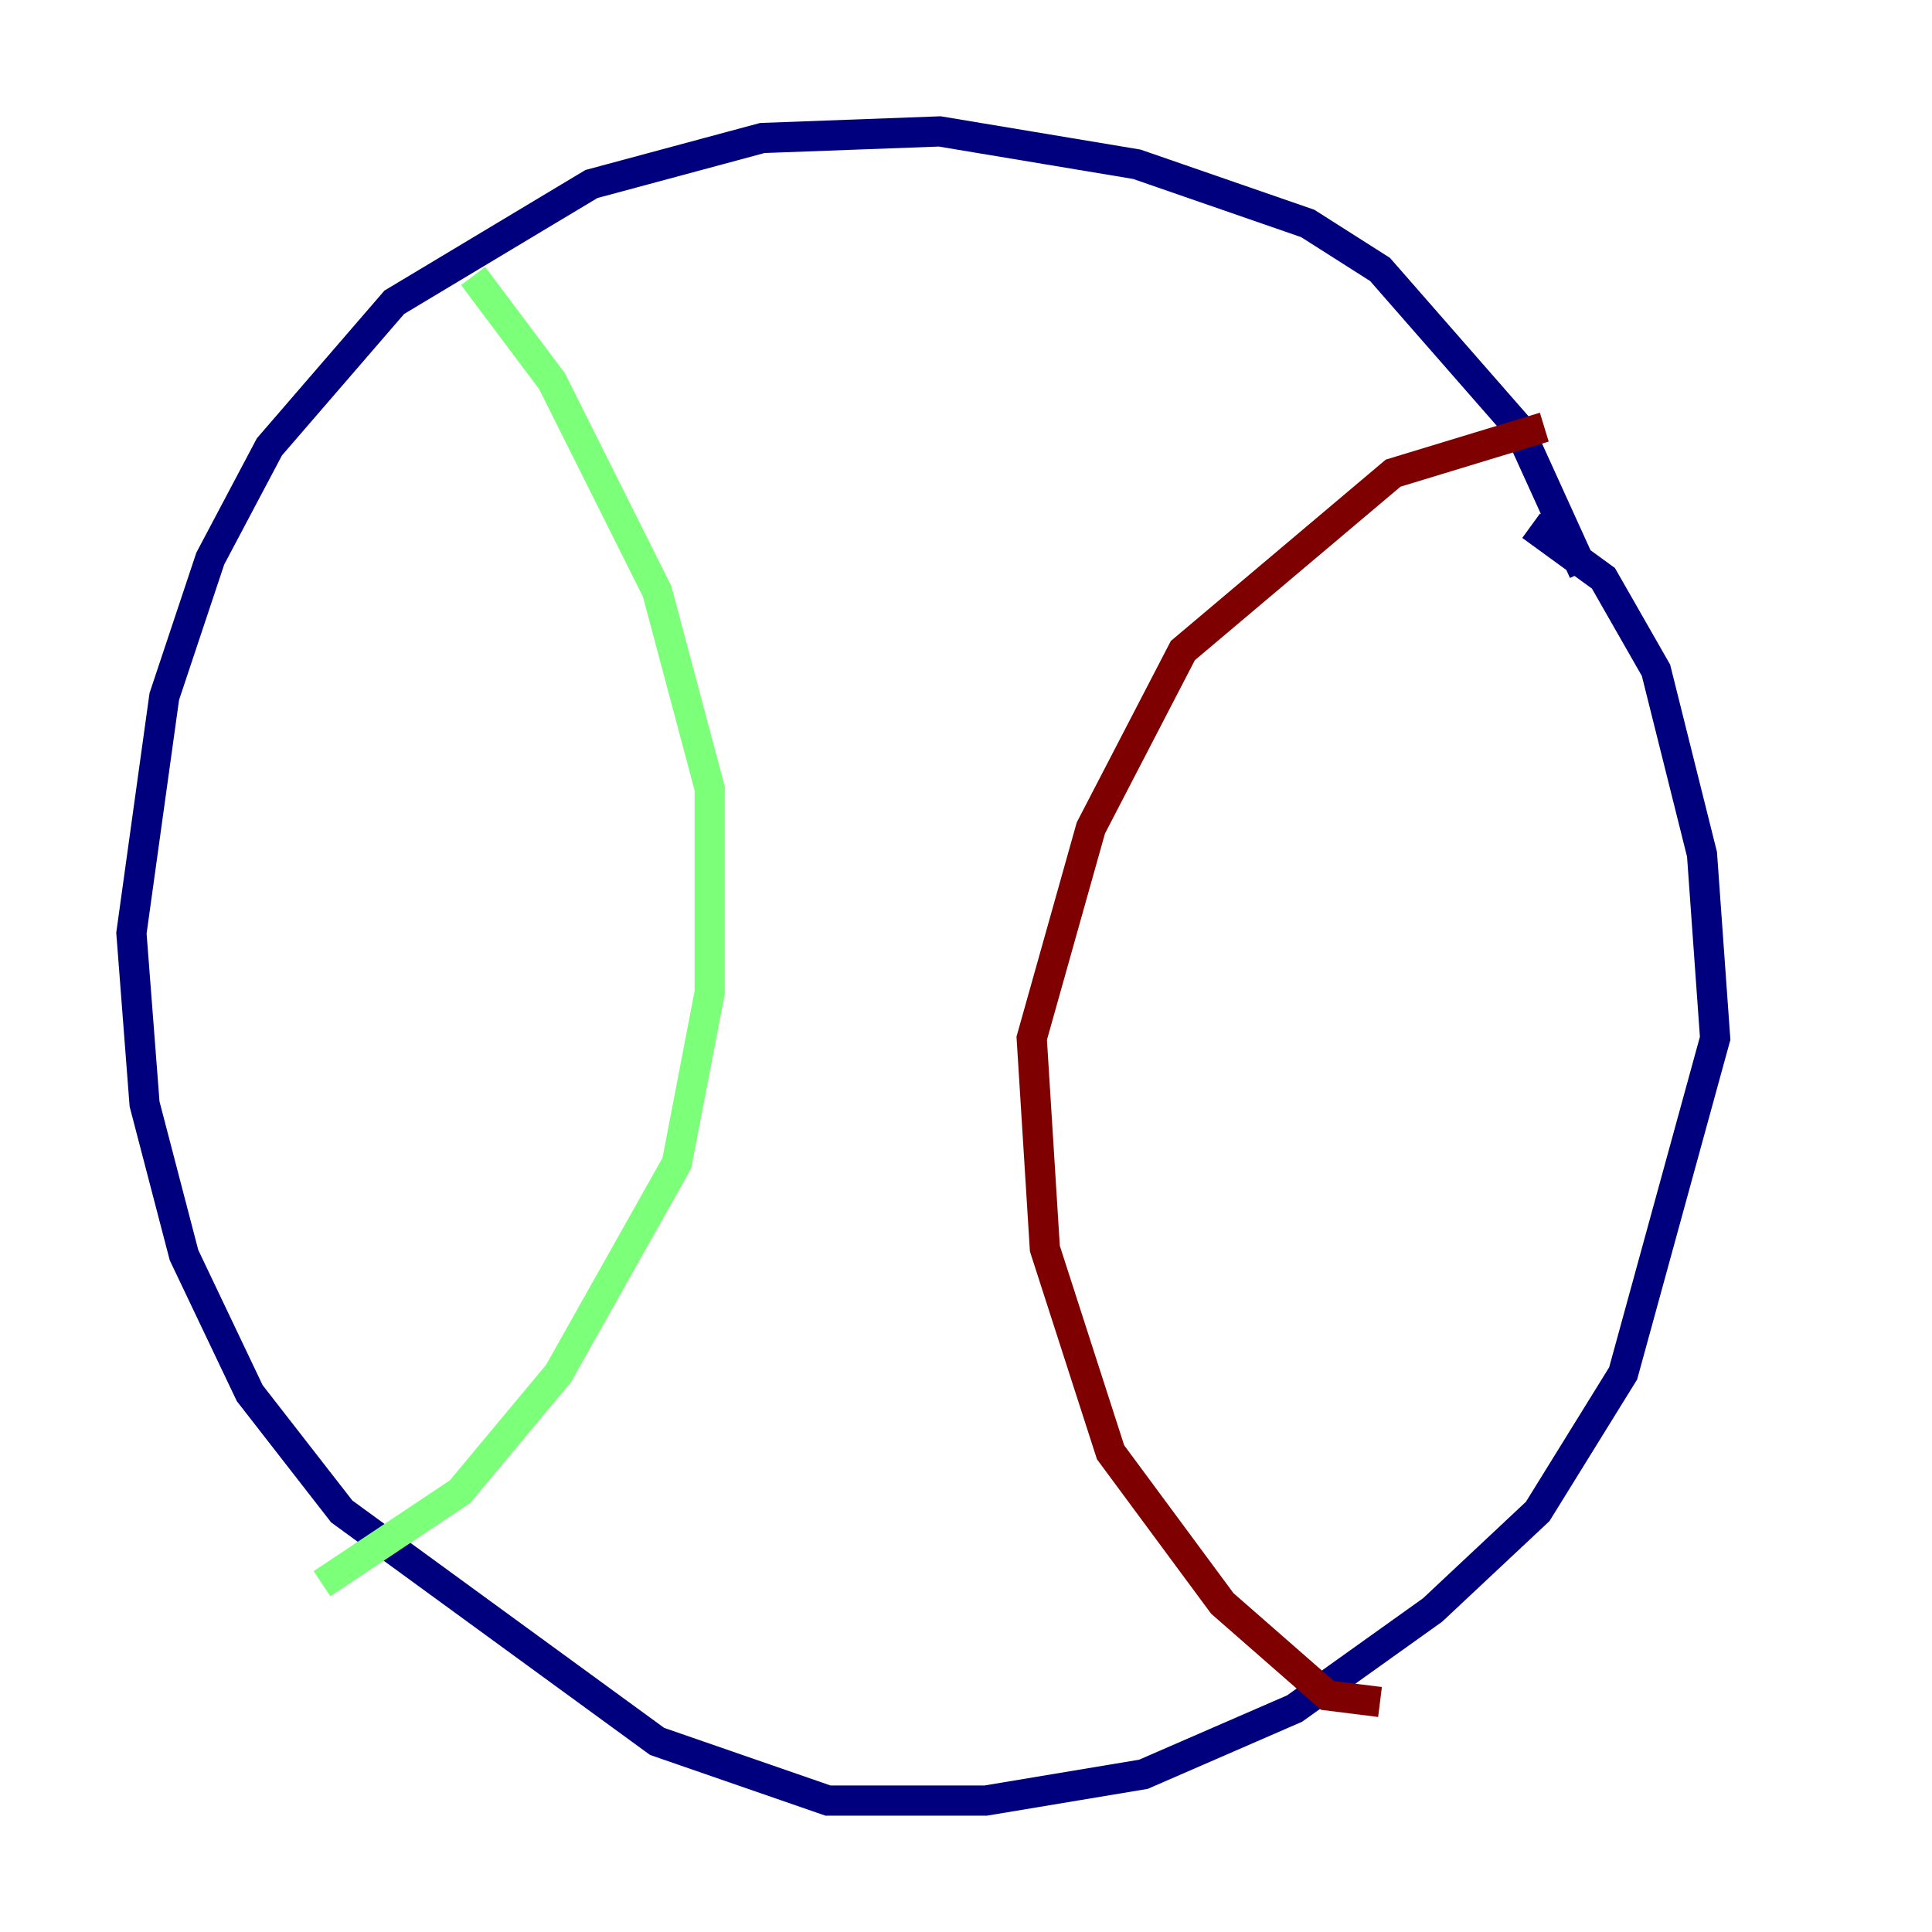 <?xml version="1.0" encoding="utf-8" ?>
<svg baseProfile="tiny" height="128" version="1.2" viewBox="0,0,128,128" width="128" xmlns="http://www.w3.org/2000/svg" xmlns:ev="http://www.w3.org/2001/xml-events" xmlns:xlink="http://www.w3.org/1999/xlink"><defs /><polyline fill="none" points="104.925,37.878 100.571,28.299 91.429,17.85 86.639,14.803 75.32,10.884 62.258,8.707 50.503,9.143 39.184,12.191 26.122,20.027 17.85,29.605 13.932,37.007 10.884,46.15 8.707,61.823 9.578,73.143 12.191,83.156 16.544,92.299 22.64,100.136 43.537,115.374 54.857,119.293 65.306,119.293 75.755,117.551 85.769,113.197 94.912,106.667 101.878,100.136 107.537,90.993 113.633,68.789 112.762,56.599 109.714,44.408 106.231,38.313 101.442,34.83" stroke="#00007f" stroke-width="2" /><polyline fill="none" points="31.347,18.286 36.571,25.252 43.537,39.184 47.02,52.245 47.02,65.742 44.843,77.061 37.007,90.993 30.476,98.83 21.333,104.925" stroke="#7cff79" stroke-width="2" /><polyline fill="none" points="102.313,28.299 92.299,31.347 78.367,43.102 72.272,54.857 68.354,68.789 69.225,82.721 73.578,96.218 80.98,106.231 87.946,112.326 91.429,112.762" stroke="#7f0000" stroke-width="2" /></svg>